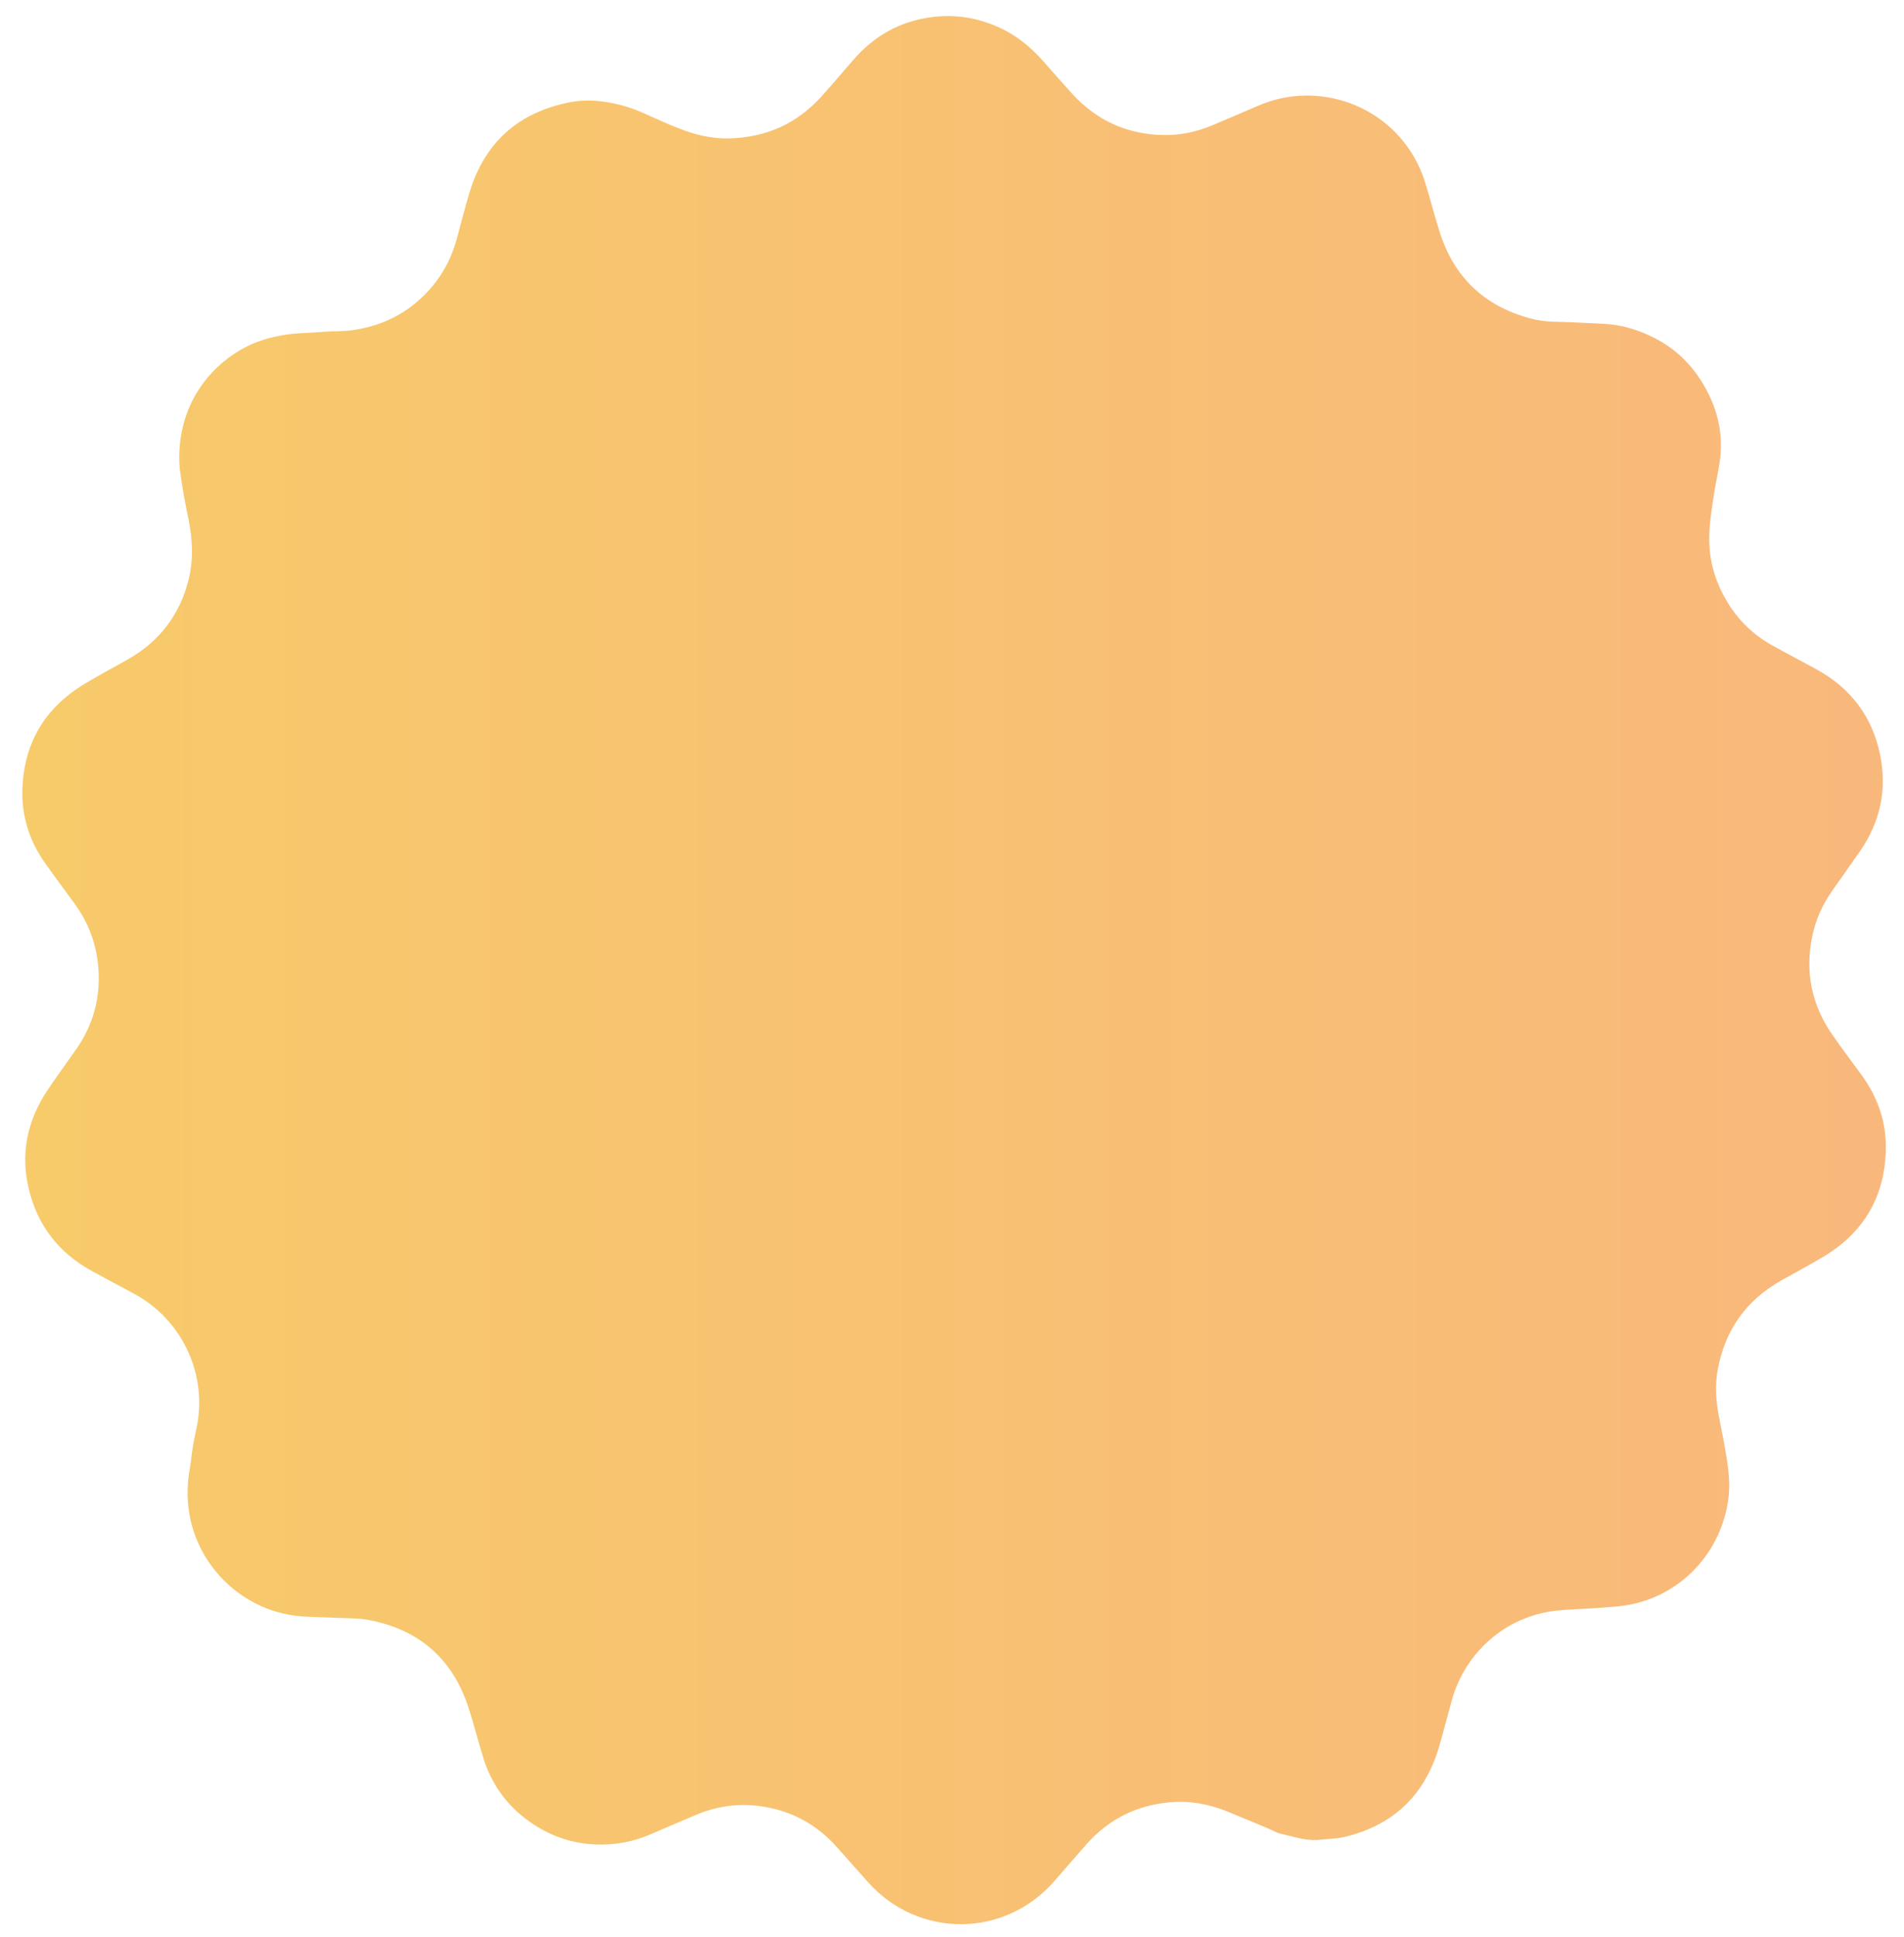 <svg xmlns="http://www.w3.org/2000/svg" viewBox="0 0 3000 3050"><linearGradient id="a"><stop offset="0%" stop-color="#f7ca6a"/><stop offset="100%" stop-color="#f9b87b"/></linearGradient><path d="M2074.9 2897.7c-19.8.8-38.1-5.7-56.8-9.9-7-1.6-13.4-5.6-20.1-8.4-21.5-9-43-18-64.6-26.8-29.1-11.8-59.4-17.2-90.7-14.3-52 4.8-95.7 26.6-130.5 65.7-17.3 19.4-34.1 39.2-51.3 58.8-78.3 89.3-213.7 90-292.9 1.6-16.5-18.4-32.8-36.8-49.2-55.3-28.5-32.2-63.8-53.3-105.9-62.1-39.3-8.3-77.9-5-115.1 10.6-24.6 10.3-49 20.9-73.5 31.4-27.3 11.6-55.7 16.9-85.5 15.7-41.3-1.6-77.9-15.6-110.5-40.4-32.2-24.5-54.4-56.5-66.5-95.1-8.4-26.9-15.2-54.4-24-81.1-25.7-77.7-79.6-123.2-159.9-137.5-8.8-1.6-17.9-1.8-26.9-2.2-23.6-1-47.3-1.4-70.9-2.6-94.4-4.9-169.8-77.7-182.5-166.6-3.2-22.3-2.5-44.5 1.5-66.6 2.1-11.9 3-24.1 5-36 1.7-10.4 4.3-20.7 6.3-31.1 16-82.6-23.9-168.1-100.2-208.7-21.8-11.6-43.5-23.2-65.1-35-52.3-28.6-86-71.6-99.8-129.7-13.4-56.2-2.1-107.9 29.7-155.5 14.4-21.6 29.9-42.5 44.8-63.8 23.2-33.1 35.5-70 35.8-110.4.3-43.8-12.2-83.9-38.1-119.4-15.5-21.3-31.3-42.4-46.5-63.8-25.3-35.7-37.6-75.6-35.6-119.3 3.2-71.2 36.1-125.2 96.6-162.2 23.3-14.2 47.6-26.7 71.3-40.4 48.3-27.9 79.6-69 93.5-123 8.1-31.8 6.9-63.8.3-95.8-5.2-25.4-10.1-51-13.4-76.7-1.9-14.7-1.7-30 0-44.8 9.5-83.7 65.9-134.6 113.7-155.3 15.3-6.6 31.1-10.9 47.6-13.8 21.5-3.8 43-3.4 64.5-5.3 14.9-1.3 30.1-.5 44.9-2.5 35.2-4.8 67.6-17.2 95.8-39.2 34.8-27.2 57.8-62.2 69.5-104.7 6.7-24.4 12.7-49 20.1-73.2 24.1-79.1 77.3-126.2 158.2-142 17-3.3 34.4-3.4 51.8-1.1 21.5 2.9 42.1 8.5 62 17.3 22.1 9.7 44 20.1 66.7 28.3 23.4 8.5 47.9 13.4 73.1 12.4 56.7-2.1 104.6-23.6 142.7-66 16.9-18.8 33.4-38.1 50-57.3 32.2-37.4 72.5-60.4 121.3-67.3 33.8-4.8 66.5-.9 98.8 11.8 32.7 12.8 58.7 33.4 81.2 59.4 14.4 16.6 29.1 33 43.9 49.3 38.7 42.3 86.7 63.9 144.2 64.9 26.3.4 51.5-5 75.6-15 24-10 47.8-20.3 71.7-30.6 24.7-10.7 50.5-16.6 77.5-16.6 86.7-.1 161.8 55 187.1 137.2 7.9 25.7 14.6 51.8 22.7 77.4 22.3 70.7 69.3 115.9 140.8 135.8 12.5 3.5 25 5.3 37.9 5.7 27 .7 53.9 2 80.9 3.4 24.1 1.3 46.7 7.5 69 17.5 41.1 18.3 71.1 47.6 91.9 86.6 18.1 33.9 26.2 70.3 21.4 108.8-2.4 19-7 37.6-9.8 56.5-3.8 25.8-8.3 51.4-7.1 77.8 1.5 33.4 11.8 63.8 29 92 17.4 28.4 40.8 50.9 69.9 67.1 23 12.8 46.4 24.9 69.4 37.5 54.4 29.7 88.7 74.8 100.9 135.6 10.9 54.2.1 104.6-31.3 150.3-14.5 21.1-29.5 42-44.3 63-15.3 21.8-26.1 45.6-31.5 71.8-11.4 55.7-1.3 107.1 30.9 153.9 15.1 22 31.3 43.1 47 64.7 25.2 34.8 39 73.7 38.1 116.7-1.5 73.6-33.9 130.3-97.1 168.5-22.2 13.4-45.3 25.5-67.9 38.3-55 31.1-88.3 77.8-99.8 139.9-4.7 25.2-2.9 50.4 2 75.5 4.6 23.4 9.5 46.8 12.9 70.4 2.4 16.6 4 33.4 2.5 50.5-7.6 84.1-68.1 155.2-151.8 173.3-18.4 4-37.6 4.6-56.5 6.1-20.6 1.7-41.3 1.9-61.8 4-82.8 8.4-145.9 67.7-166.2 140.8-6.8 24.4-13 48.9-20.1 73.2-22.6 77.2-73.1 125.2-151.5 143.1-13.2 2.5-27.4 2.7-41.2 4.3z" fill="url(#a)"/></svg>
